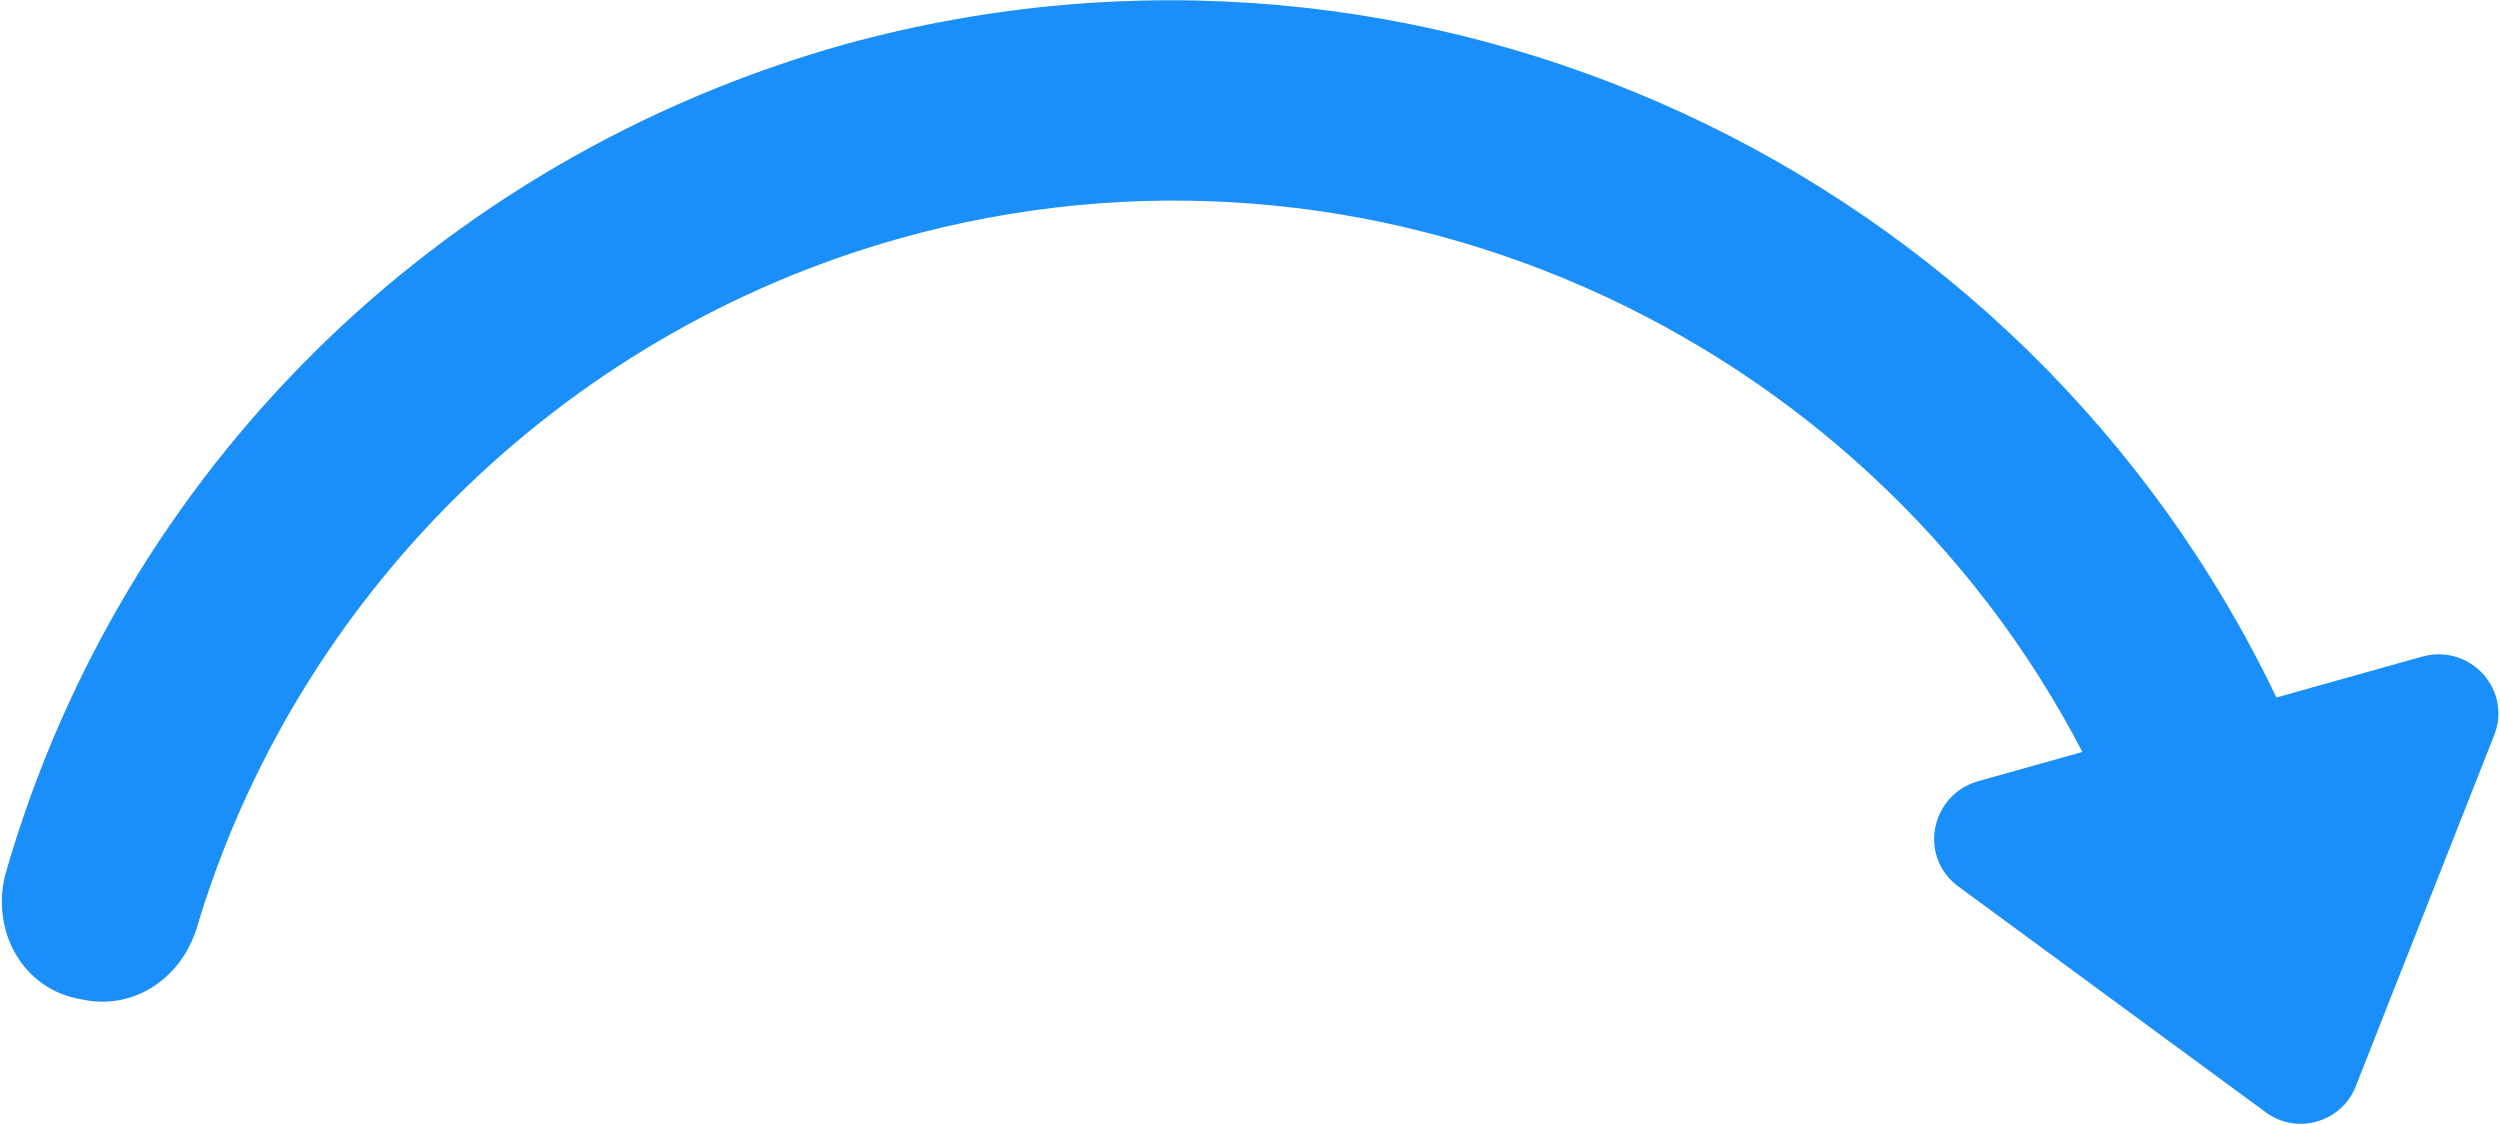 <svg width="420" height="189" viewBox="0 0 420 189" fill="none" xmlns="http://www.w3.org/2000/svg">
<path d="M151.133 40.056C230.299 17.84 313.071 55.574 349.84 126.328L332.376 131.229C324.227 133.516 322.181 144.145 329.215 149.085L380.597 186.829C386.14 190.929 393.545 188.223 395.732 182.582L418.859 123.929C422.303 116.049 415.035 108.033 406.886 110.32L382.437 117.181C340.028 28.527 239.369 -19.271 141.995 7.426C73.306 26.702 20.23 79.304 0.878 146.953C-1.494 156.417 3.772 166.252 13.646 167.88C22.355 169.835 30.271 164.472 32.97 156.173C49.438 100.646 94.087 56.064 151.133 40.056Z" fill="#1A8EF9"/>
</svg>
